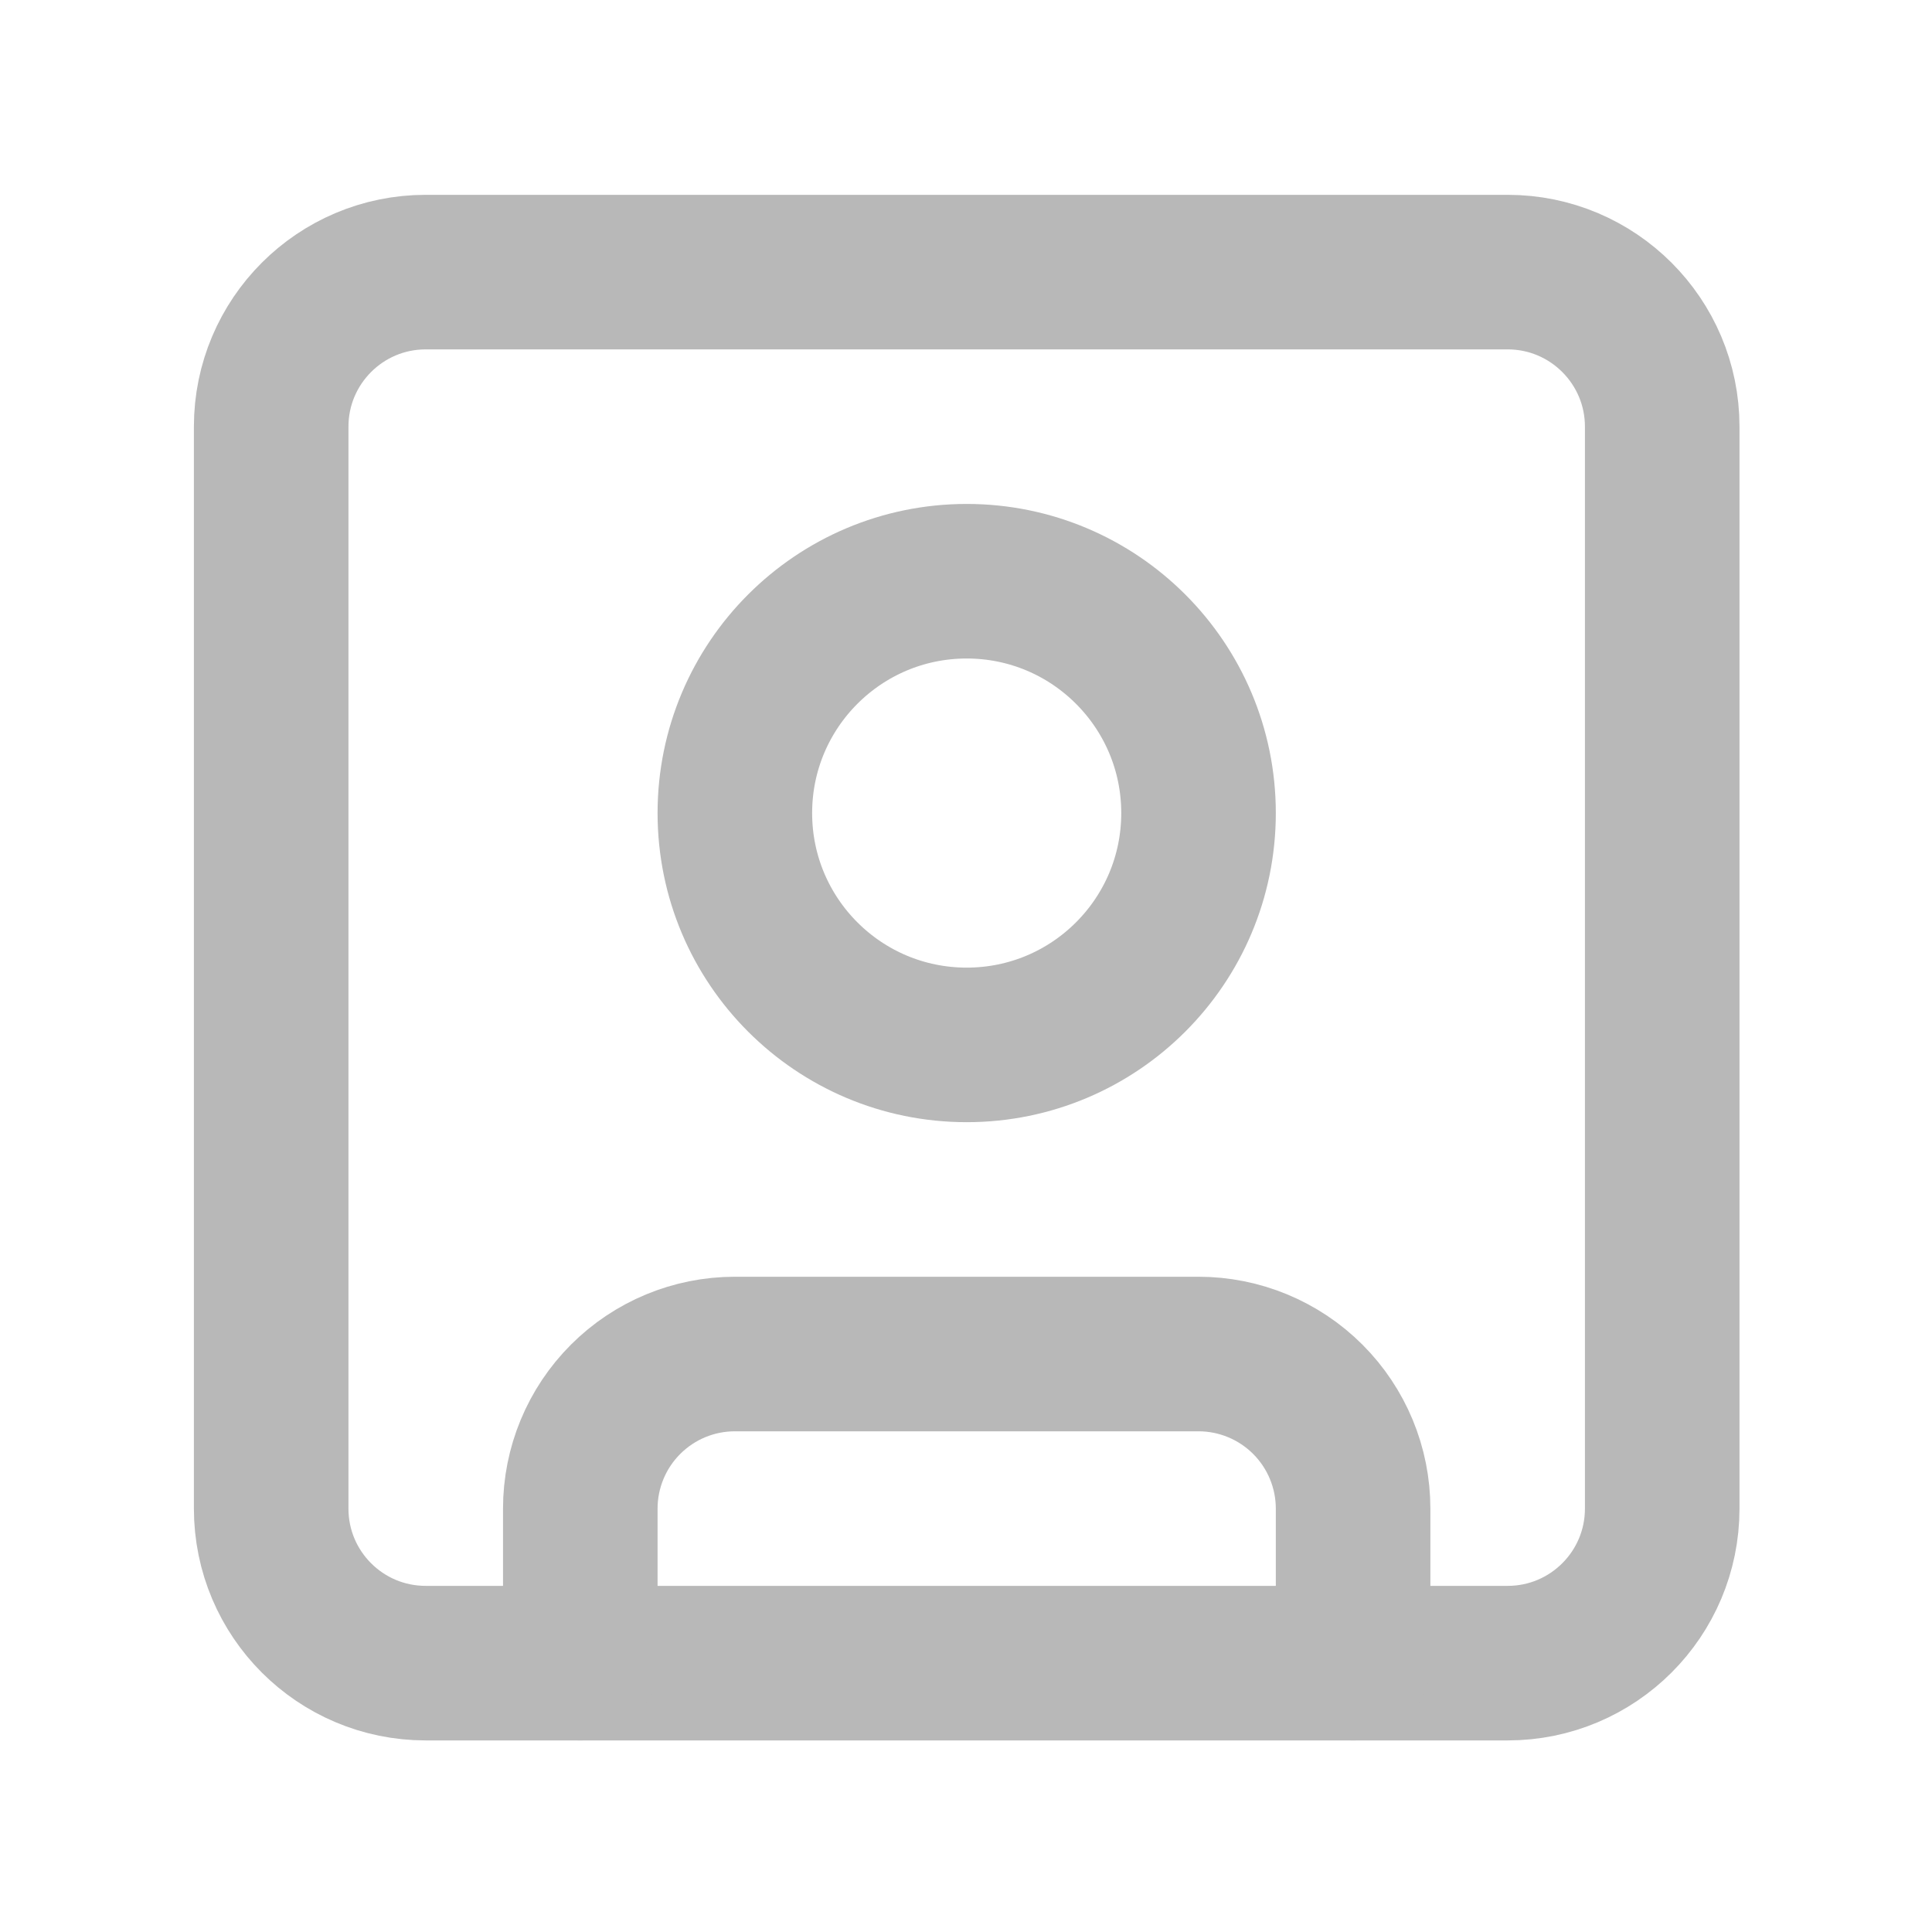 <svg width="25" height="25" viewBox="0 0 25 25" fill="none" xmlns="http://www.w3.org/2000/svg">
<path d="M19.509 3.521H5.509C4.404 3.521 3.509 4.417 3.509 5.521V19.521C3.509 20.626 4.404 21.521 5.509 21.521H19.509C20.613 21.521 21.509 20.626 21.509 19.521V5.521C21.509 4.417 20.613 3.521 19.509 3.521Z" stroke="#B8B8B8" stroke-width="2" stroke-linecap="round" stroke-linejoin="round"/>
<path d="M12.509 13.521C14.166 13.521 15.509 12.178 15.509 10.521C15.509 8.865 14.166 7.521 12.509 7.521C10.852 7.521 9.509 8.865 9.509 10.521C9.509 12.178 10.852 13.521 12.509 13.521Z" stroke="#B8B8B8" stroke-width="2" stroke-linecap="round" stroke-linejoin="round"/>
<path d="M7.509 21.521V19.521C7.509 18.991 7.72 18.482 8.095 18.107C8.47 17.732 8.978 17.521 9.509 17.521H15.509C16.039 17.521 16.548 17.732 16.923 18.107C17.298 18.482 17.509 18.991 17.509 19.521V21.521" stroke="#B8B8B8" stroke-width="2" stroke-linecap="round" stroke-linejoin="round"/>
</svg>
